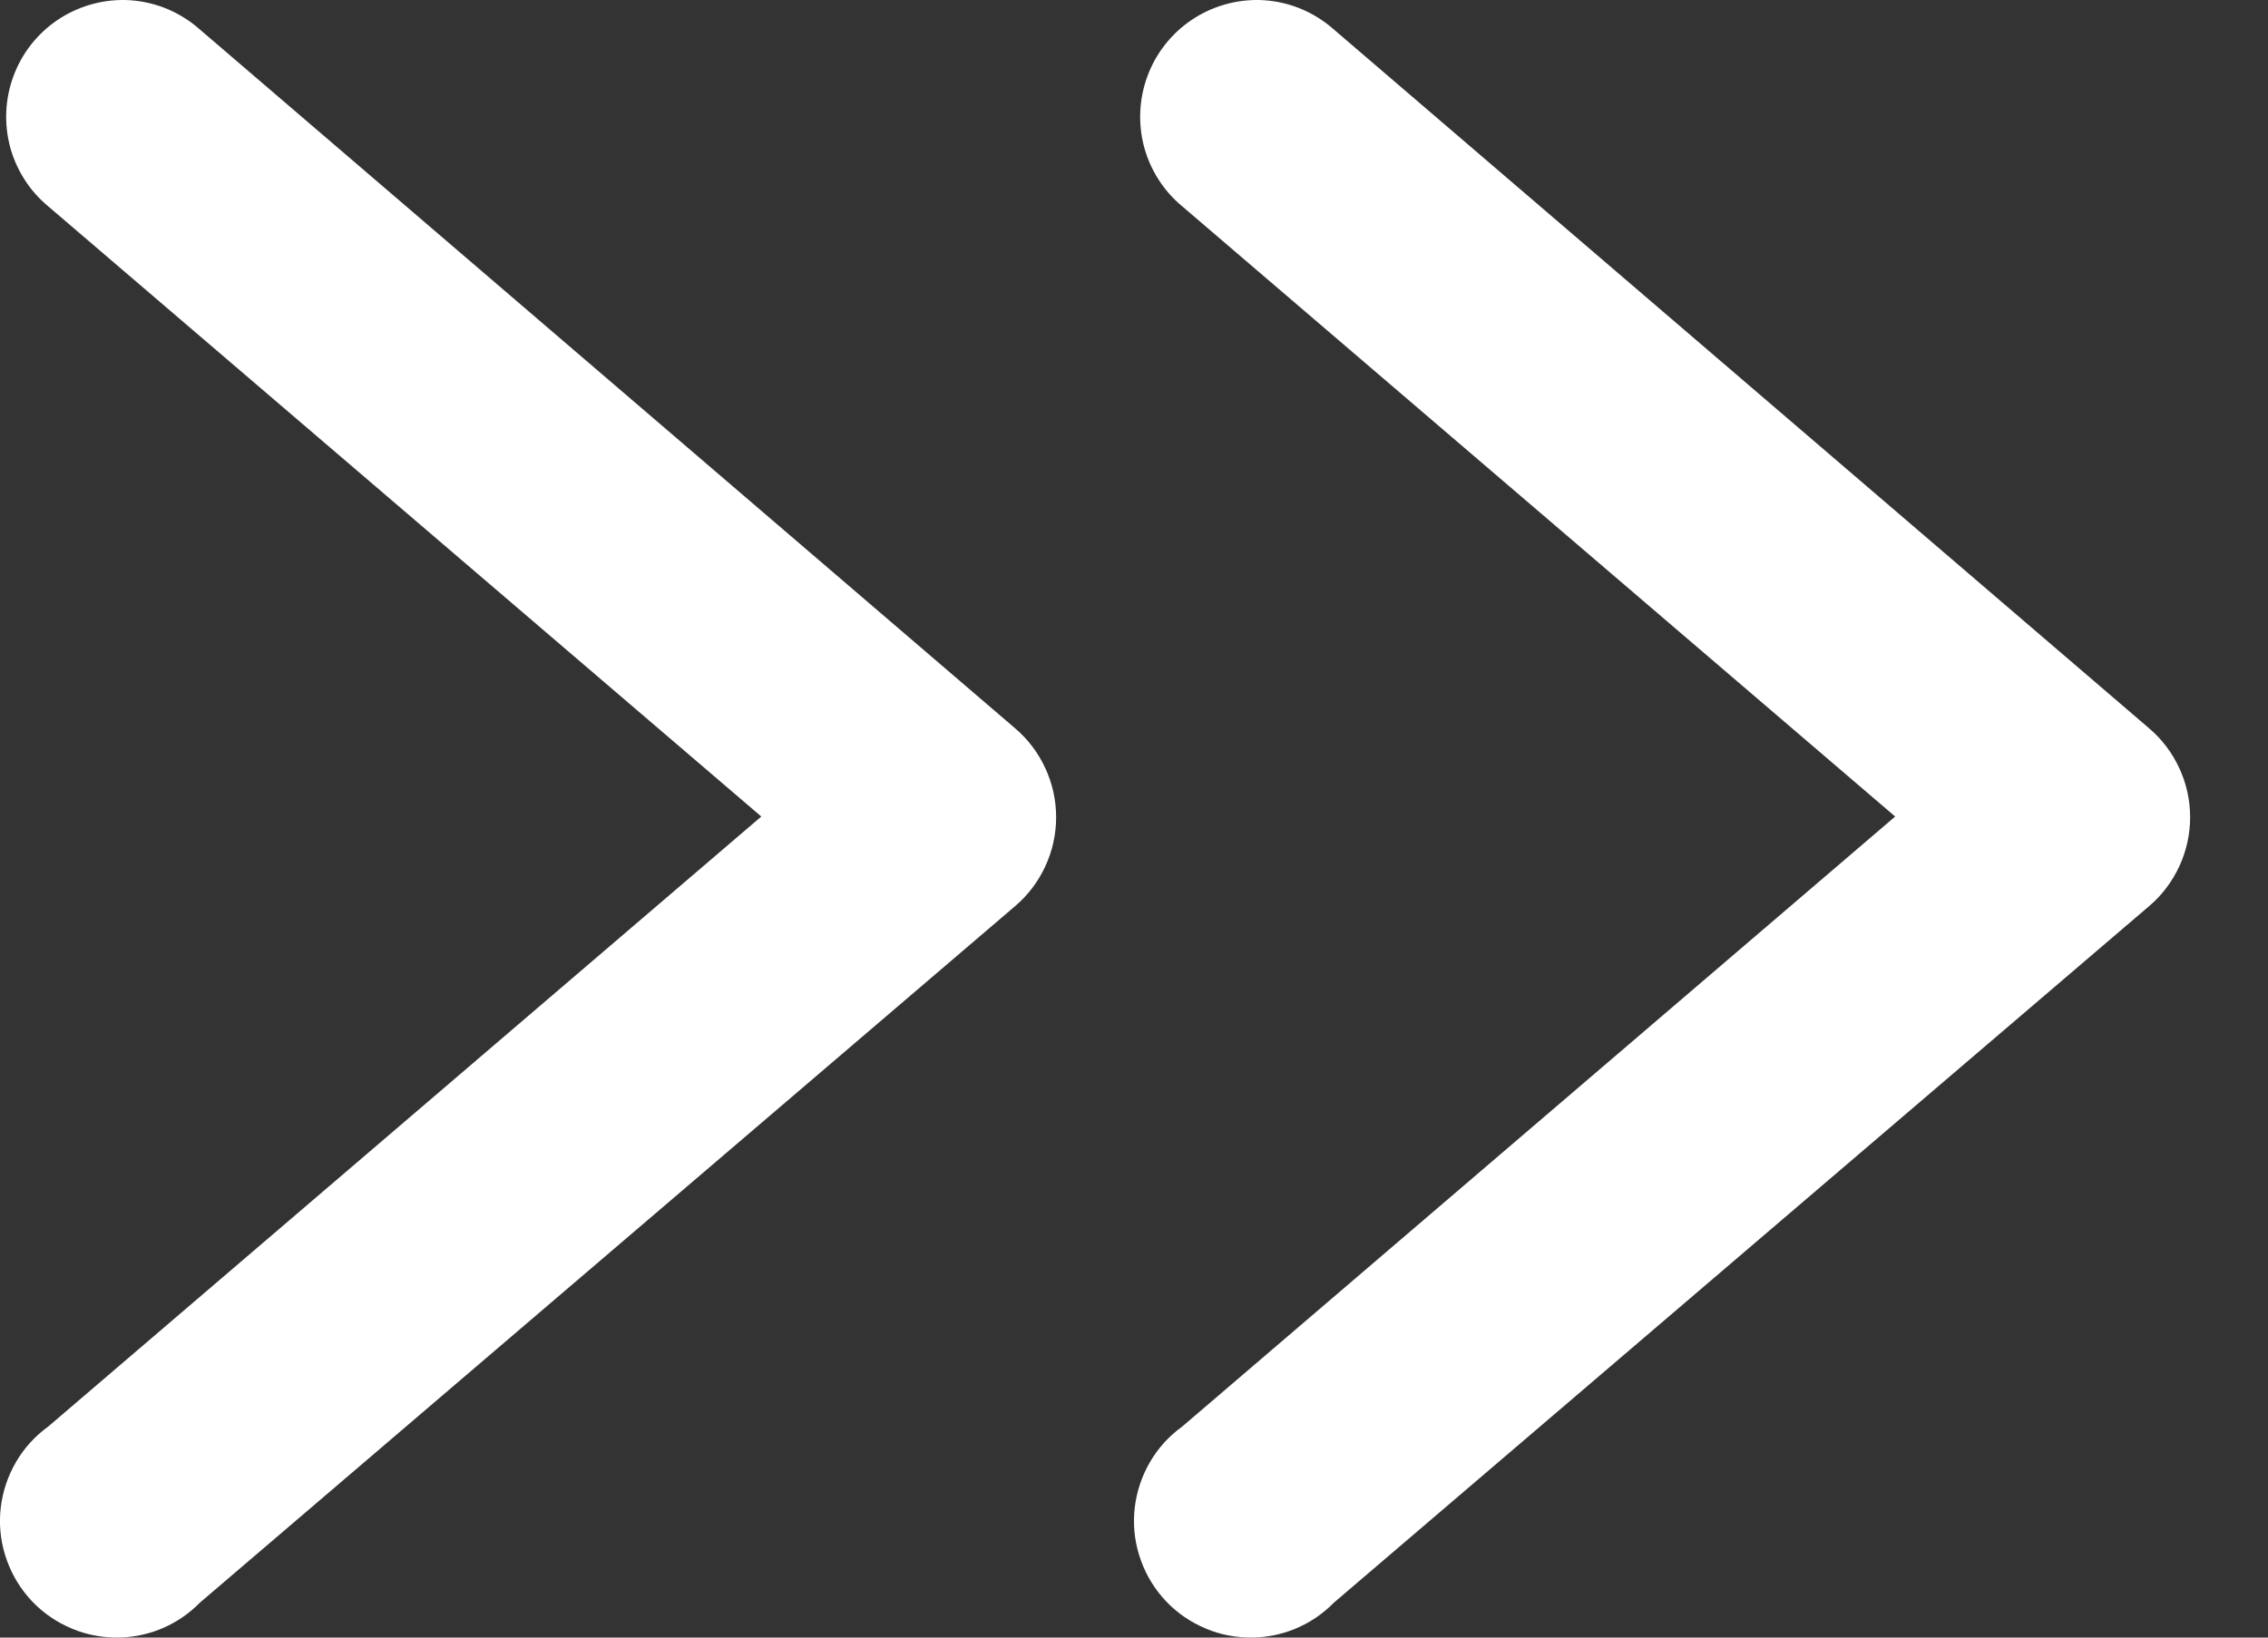 <svg width="18" height="13" viewBox="0 0 18 13" fill="none" xmlns="http://www.w3.org/2000/svg">
<rect x="0" y="0" width="18" height="13" fill="#333333" stroke="none"/>
<path d="M9.992 0C9.8 -0.003 9.612 0.053 9.453 0.161C9.295 0.269 9.173 0.424 9.107 0.604C9.04 0.784 9.031 0.98 9.08 1.166C9.13 1.351 9.236 1.517 9.384 1.639L15.041 6.482L9.381 11.326C9.277 11.401 9.19 11.497 9.126 11.608C9.062 11.718 9.021 11.841 9.006 11.968C8.991 12.095 9.003 12.224 9.041 12.346C9.079 12.469 9.141 12.582 9.225 12.679C9.308 12.776 9.411 12.854 9.527 12.909C9.642 12.965 9.768 12.995 9.896 12.999C10.024 13.004 10.151 12.981 10.27 12.934C10.389 12.886 10.496 12.815 10.586 12.723L17.058 7.192C17.16 7.105 17.241 6.997 17.297 6.875C17.353 6.754 17.382 6.621 17.382 6.488C17.382 6.354 17.353 6.221 17.297 6.1C17.241 5.978 17.16 5.87 17.058 5.783L10.586 0.234C10.422 0.088 10.212 0.005 9.992 0Z" fill="white"/>
<path d="M0.992 0C0.8 -0.003 0.612 0.053 0.453 0.161C0.295 0.269 0.173 0.424 0.107 0.604C0.04 0.784 0.031 0.98 0.08 1.166C0.13 1.351 0.236 1.517 0.384 1.639L6.042 6.482L0.381 11.326C0.277 11.401 0.19 11.497 0.126 11.608C0.062 11.718 0.021 11.841 0.006 11.968C-0.009 12.095 0.003 12.224 0.041 12.346C0.079 12.469 0.141 12.582 0.225 12.679C0.308 12.776 0.411 12.854 0.527 12.909C0.642 12.965 0.768 12.995 0.896 12.999C1.024 13.004 1.151 12.981 1.27 12.934C1.389 12.886 1.496 12.815 1.586 12.723L8.058 7.192C8.16 7.105 8.241 6.997 8.297 6.875C8.353 6.754 8.382 6.621 8.382 6.488C8.382 6.354 8.353 6.221 8.297 6.1C8.241 5.978 8.16 5.87 8.058 5.783L1.586 0.234C1.422 0.088 1.212 0.005 0.992 0Z" fill="white"/>
</svg>
